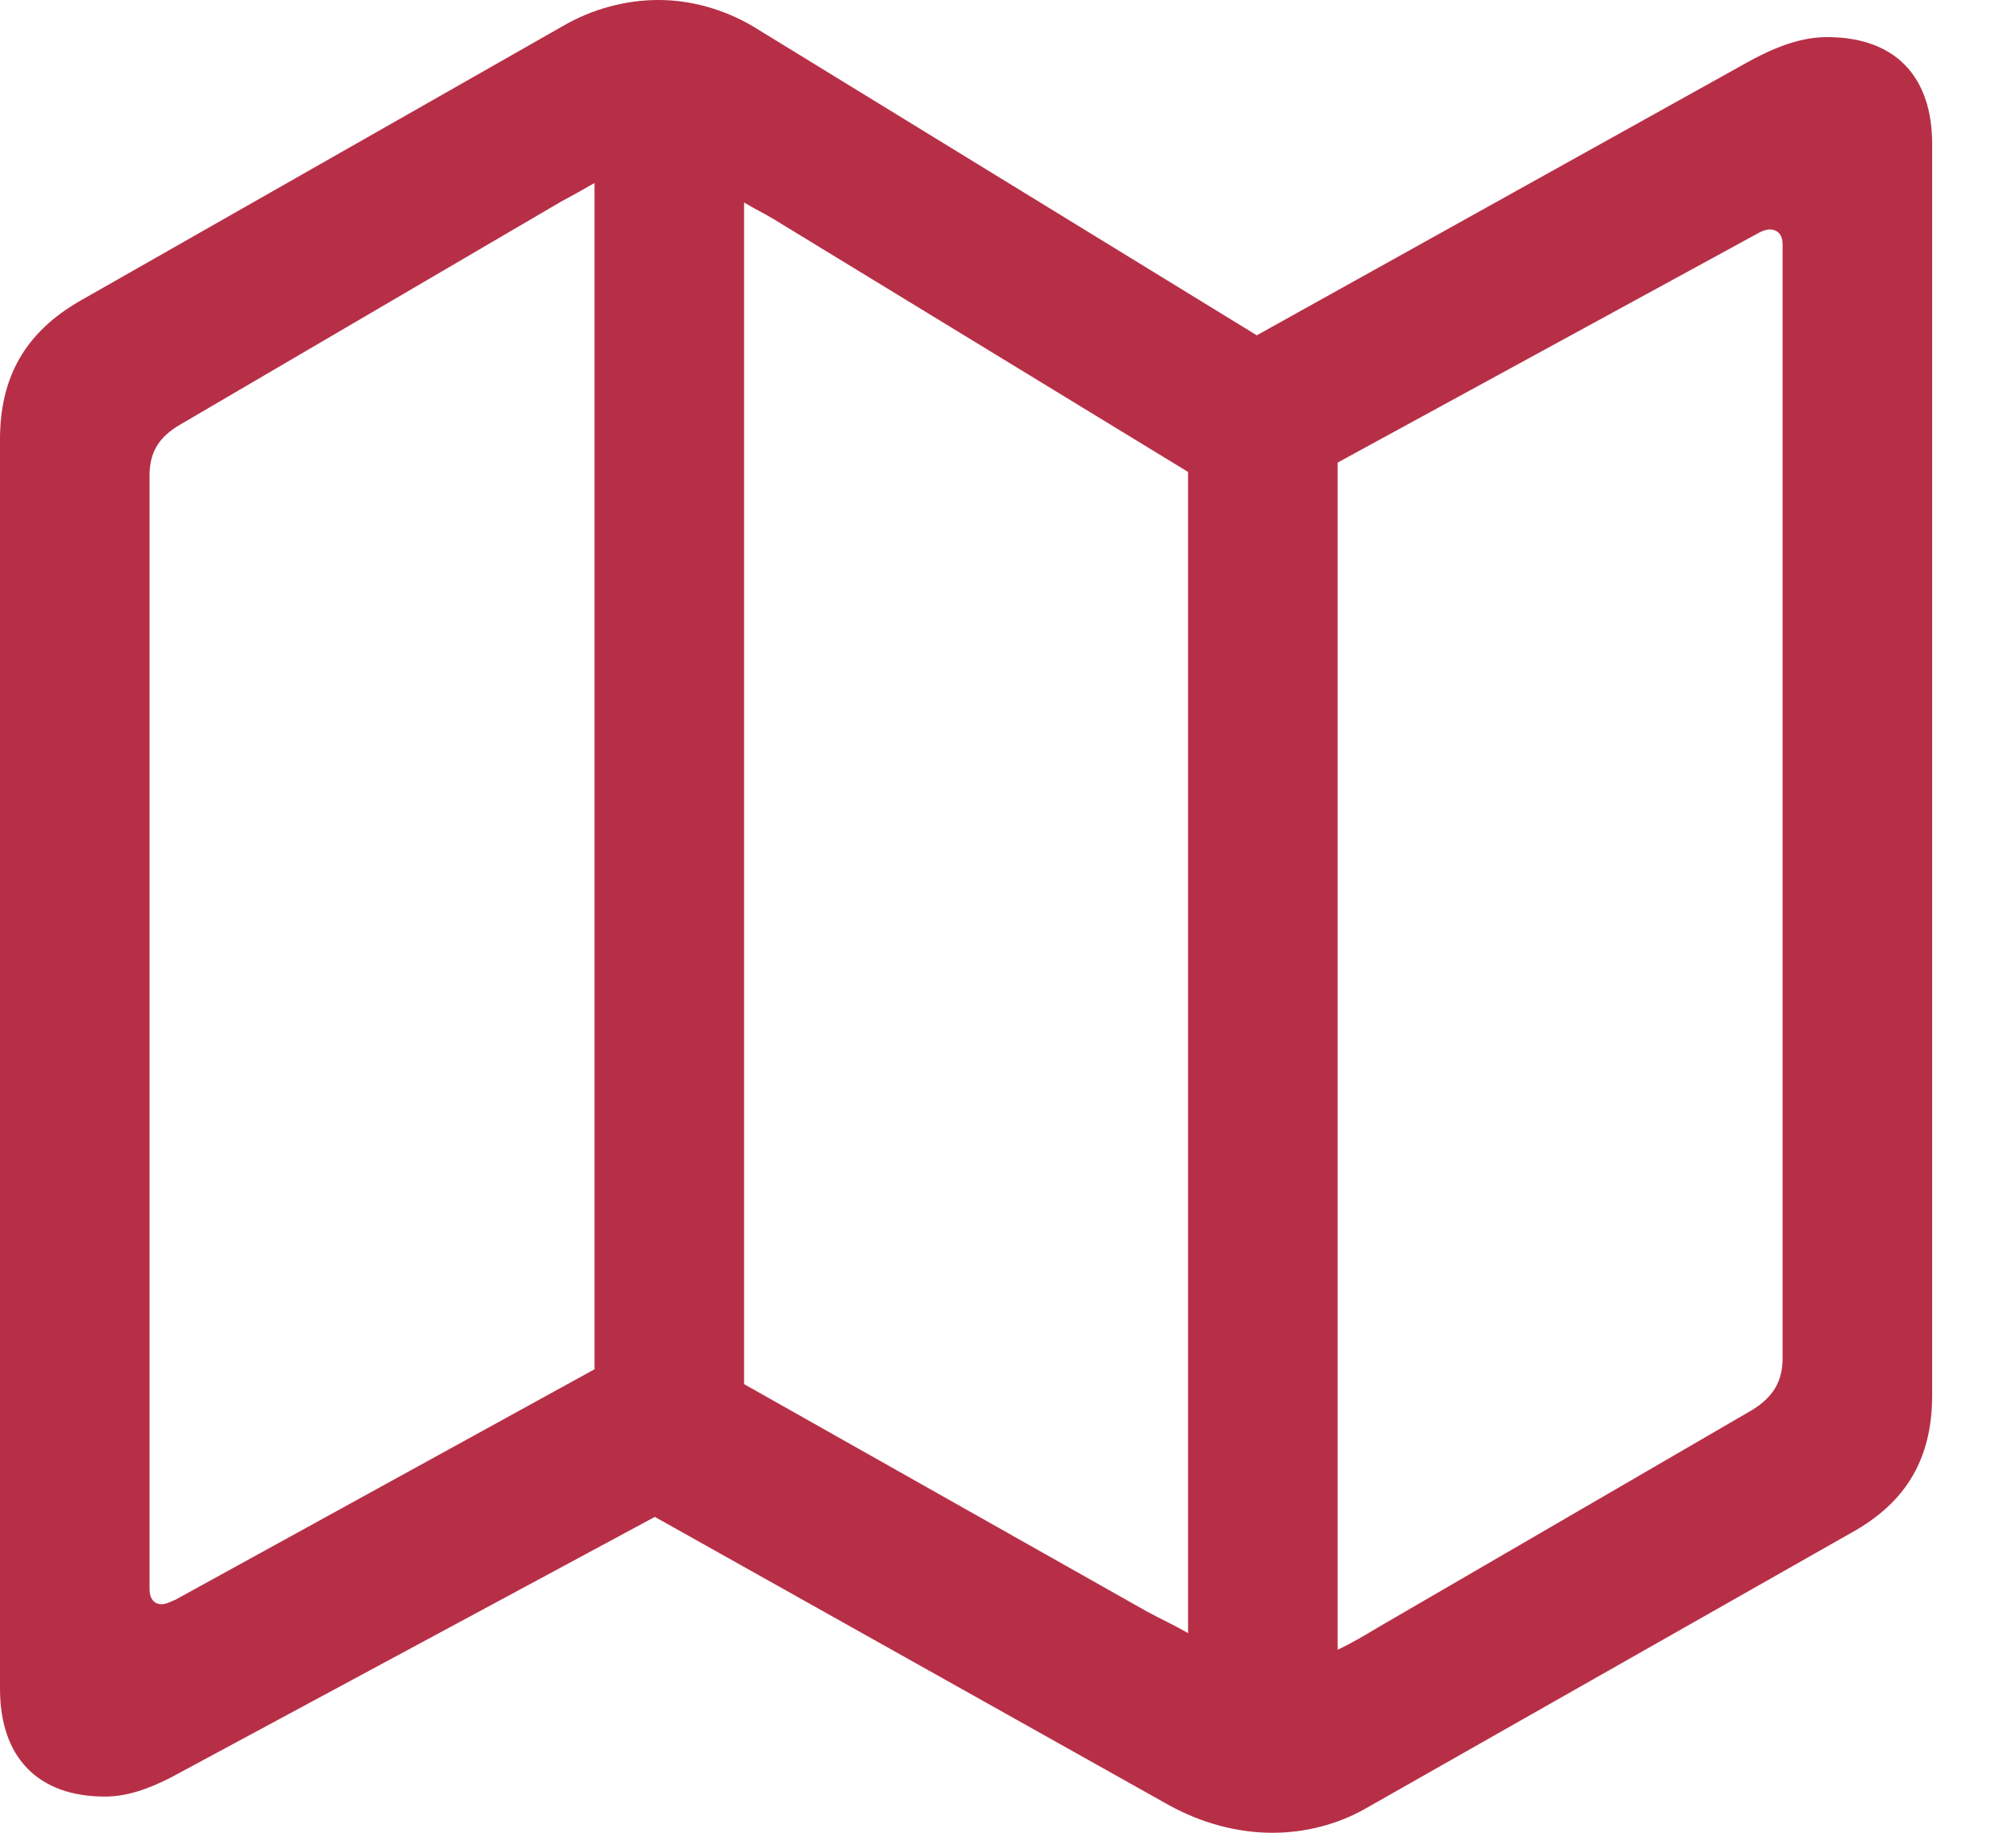 <svg width="22" height="20" viewBox="0 0 22 20" fill="none" xmlns="http://www.w3.org/2000/svg">
<path d="M1.145 19.605C1.399 19.605 1.662 19.513 1.987 19.331L7.146 16.553L12.752 19.696C13.117 19.899 13.512 20 13.887 20C14.242 20 14.597 19.909 14.901 19.736L20.203 16.726C20.811 16.391 21.085 15.905 21.085 15.226V1.571C21.085 0.821 20.669 0.405 19.939 0.405C19.686 0.405 19.422 0.487 19.088 0.669L13.715 3.659L8.211 0.284C7.897 0.101 7.542 0 7.187 0C6.822 0 6.457 0.101 6.143 0.284L0.872 3.284C0.274 3.629 0 4.116 0 4.795V18.429C0 19.179 0.416 19.605 1.145 19.605ZM6.488 14.942L1.916 17.456C1.865 17.476 1.815 17.506 1.764 17.506C1.683 17.506 1.632 17.445 1.632 17.344V5.19C1.632 4.947 1.723 4.774 1.967 4.633L6.123 2.2C6.254 2.129 6.366 2.068 6.488 1.997V14.942ZM8.12 15.104V2.21C8.221 2.271 8.343 2.331 8.444 2.392L12.965 5.15V17.821C12.823 17.739 12.671 17.669 12.519 17.587L8.12 15.104ZM14.597 18.003V5.048L19.169 2.554C19.22 2.524 19.27 2.504 19.311 2.504C19.402 2.504 19.453 2.565 19.453 2.666V14.82C19.453 15.073 19.351 15.246 19.118 15.388L15.053 17.75C14.901 17.841 14.749 17.932 14.597 18.003Z" fill="#B72F47"/>
</svg>
